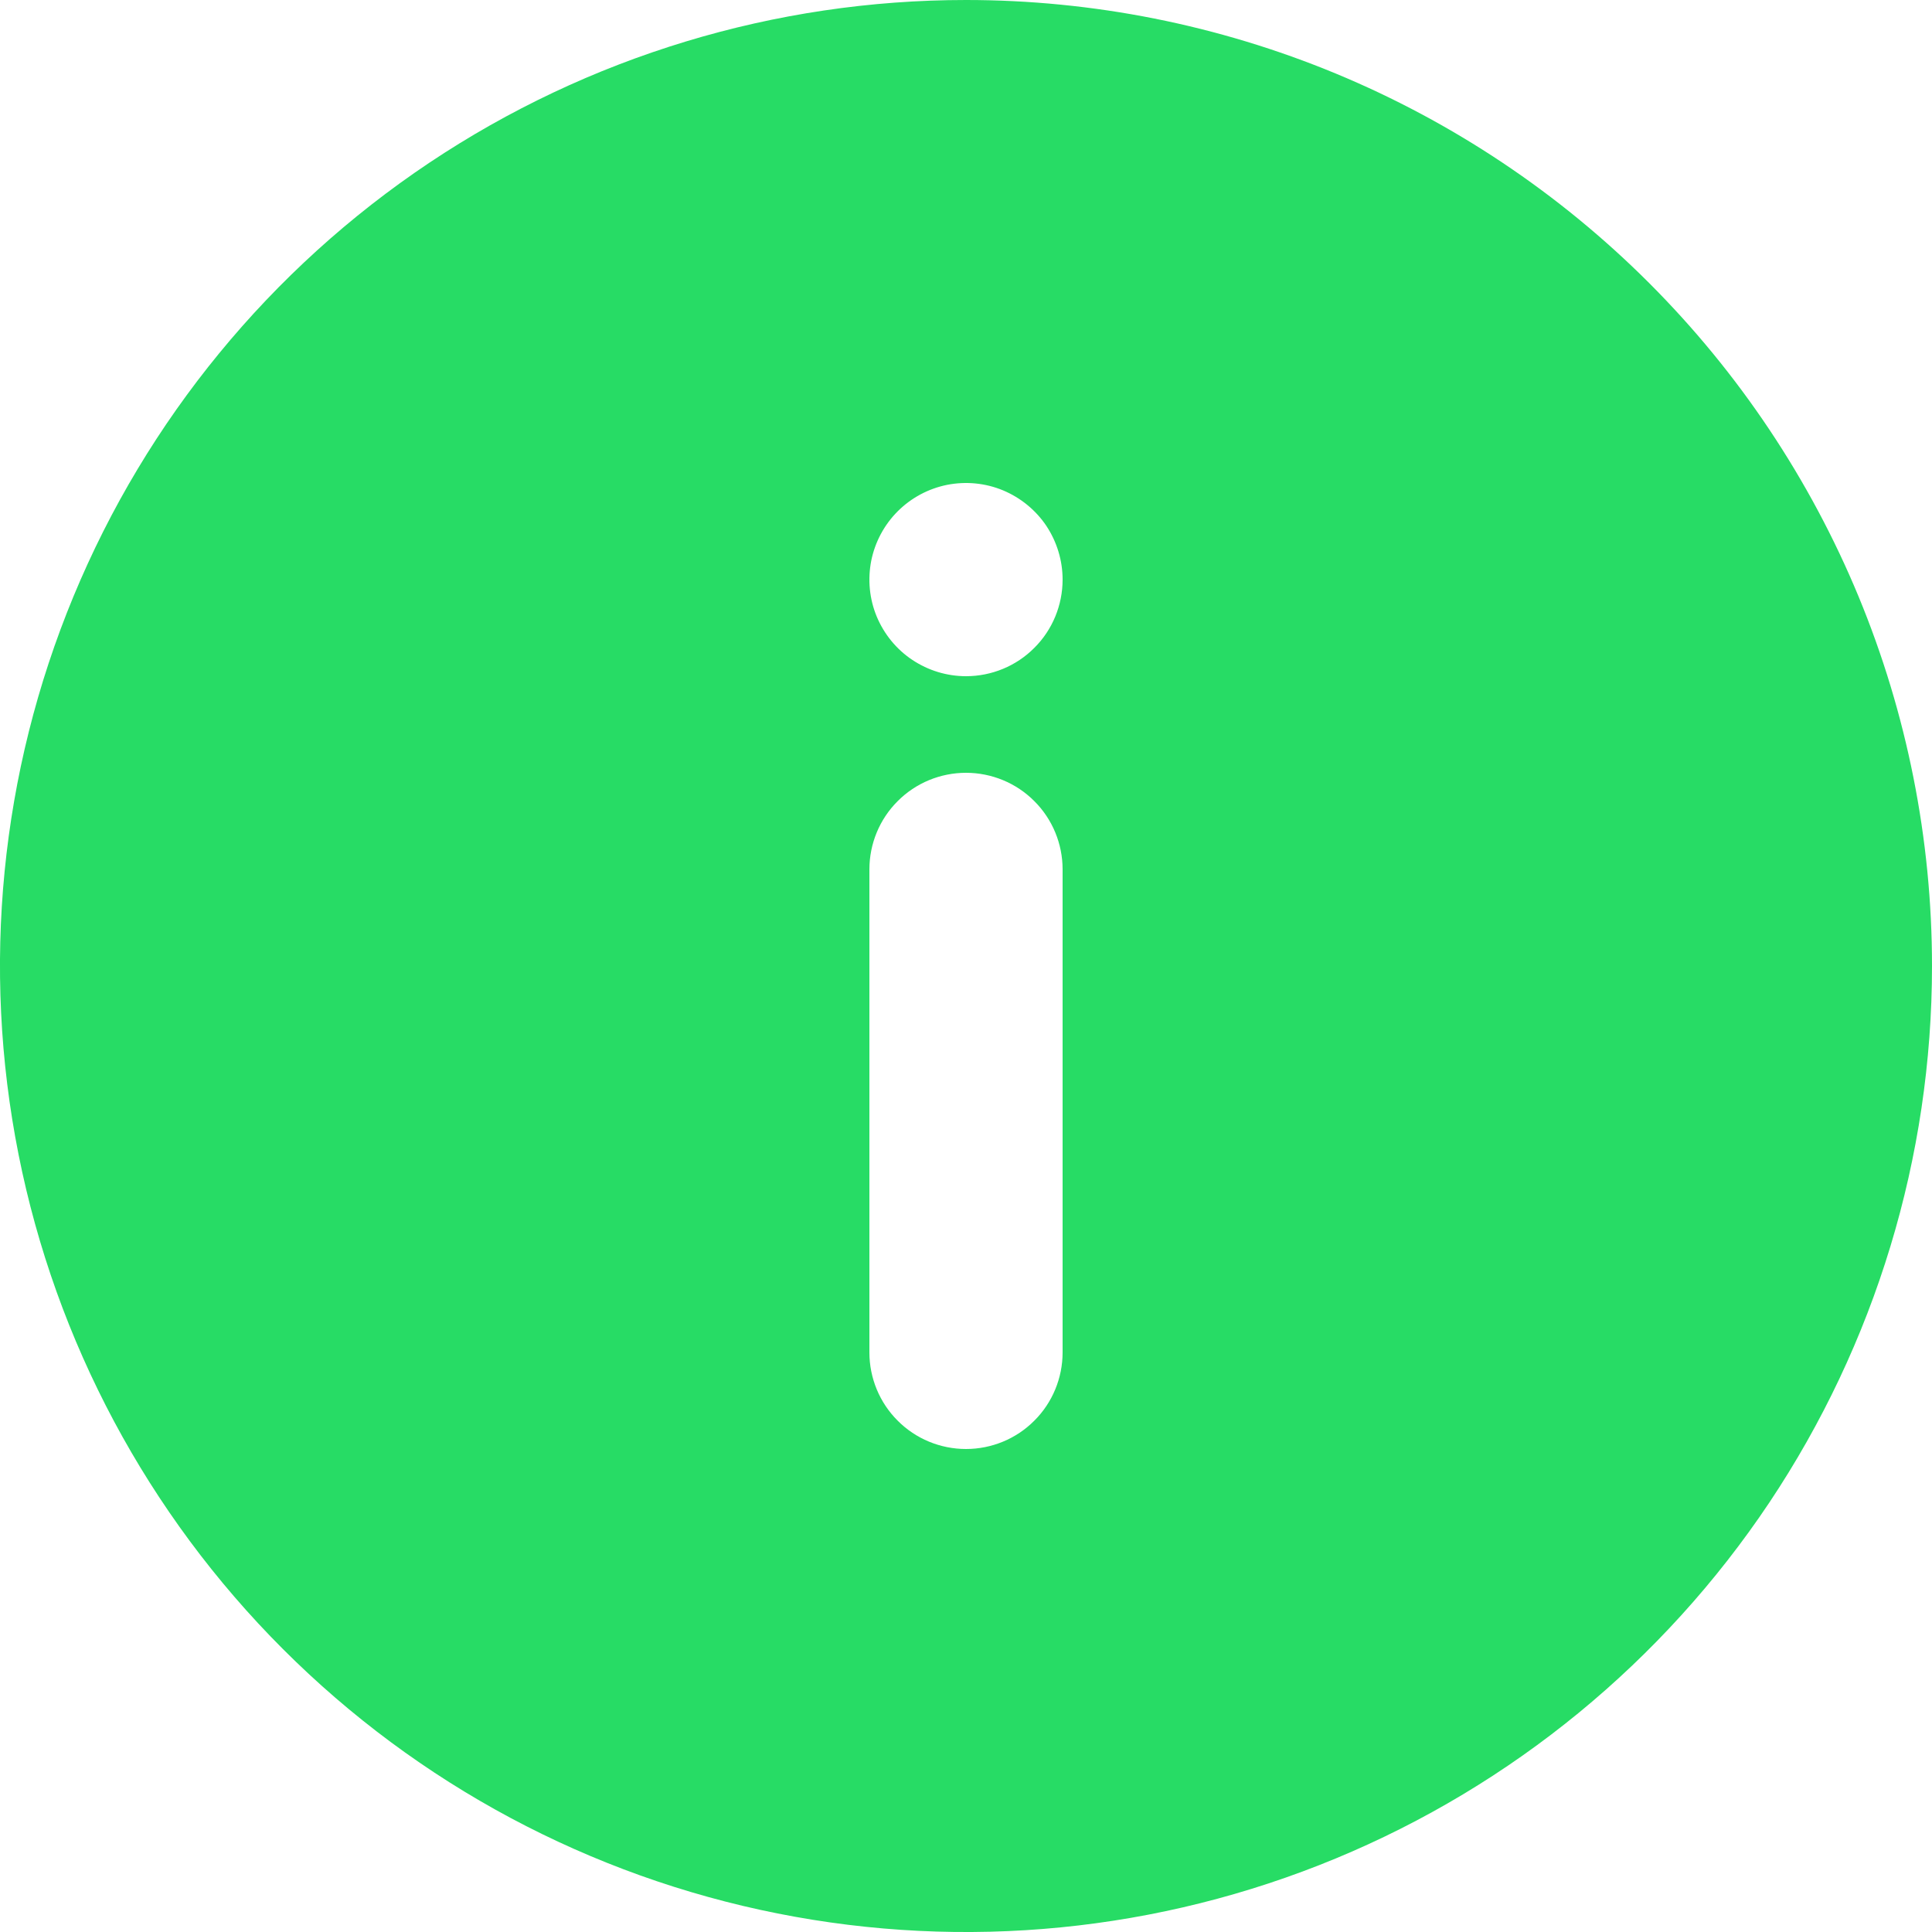 <svg width="20" height="20" viewBox="0 0 20 20" fill="none" xmlns="http://www.w3.org/2000/svg">
<path d="M10 0C8.022 0 6.089 0.586 4.444 1.685C2.8 2.784 1.518 4.346 0.761 6.173C0.004 8 -0.194 10.011 0.192 11.951C0.578 13.891 1.53 15.672 2.929 17.071C4.327 18.47 6.109 19.422 8.049 19.808C9.989 20.194 12 19.996 13.827 19.239C15.654 18.482 17.216 17.2 18.315 15.556C19.413 13.911 20 11.978 20 10C20 8.687 19.741 7.386 19.239 6.173C18.736 4.96 18 3.858 17.071 2.929C16.142 2 15.04 1.264 13.827 0.761C12.614 0.259 11.313 0 10 0ZM11 14C11 14.265 10.895 14.52 10.707 14.707C10.52 14.895 10.265 15 10 15C9.735 15 9.48 14.895 9.293 14.707C9.105 14.52 9 14.265 9 14V9C9 8.735 9.105 8.48 9.293 8.293C9.48 8.105 9.735 8 10 8C10.265 8 10.52 8.105 10.707 8.293C10.895 8.48 11 8.735 11 9V14ZM10 7C9.802 7 9.609 6.941 9.444 6.831C9.28 6.722 9.152 6.565 9.076 6.383C9 6.2 8.981 5.999 9.019 5.805C9.058 5.611 9.153 5.433 9.293 5.293C9.433 5.153 9.611 5.058 9.805 5.019C9.999 4.981 10.2 5 10.383 5.076C10.565 5.152 10.722 5.28 10.832 5.444C10.941 5.609 11 5.802 11 6C11 6.265 10.895 6.52 10.707 6.707C10.52 6.895 10.265 7 10 7Z" fill="#27DC65"/>
</svg>
